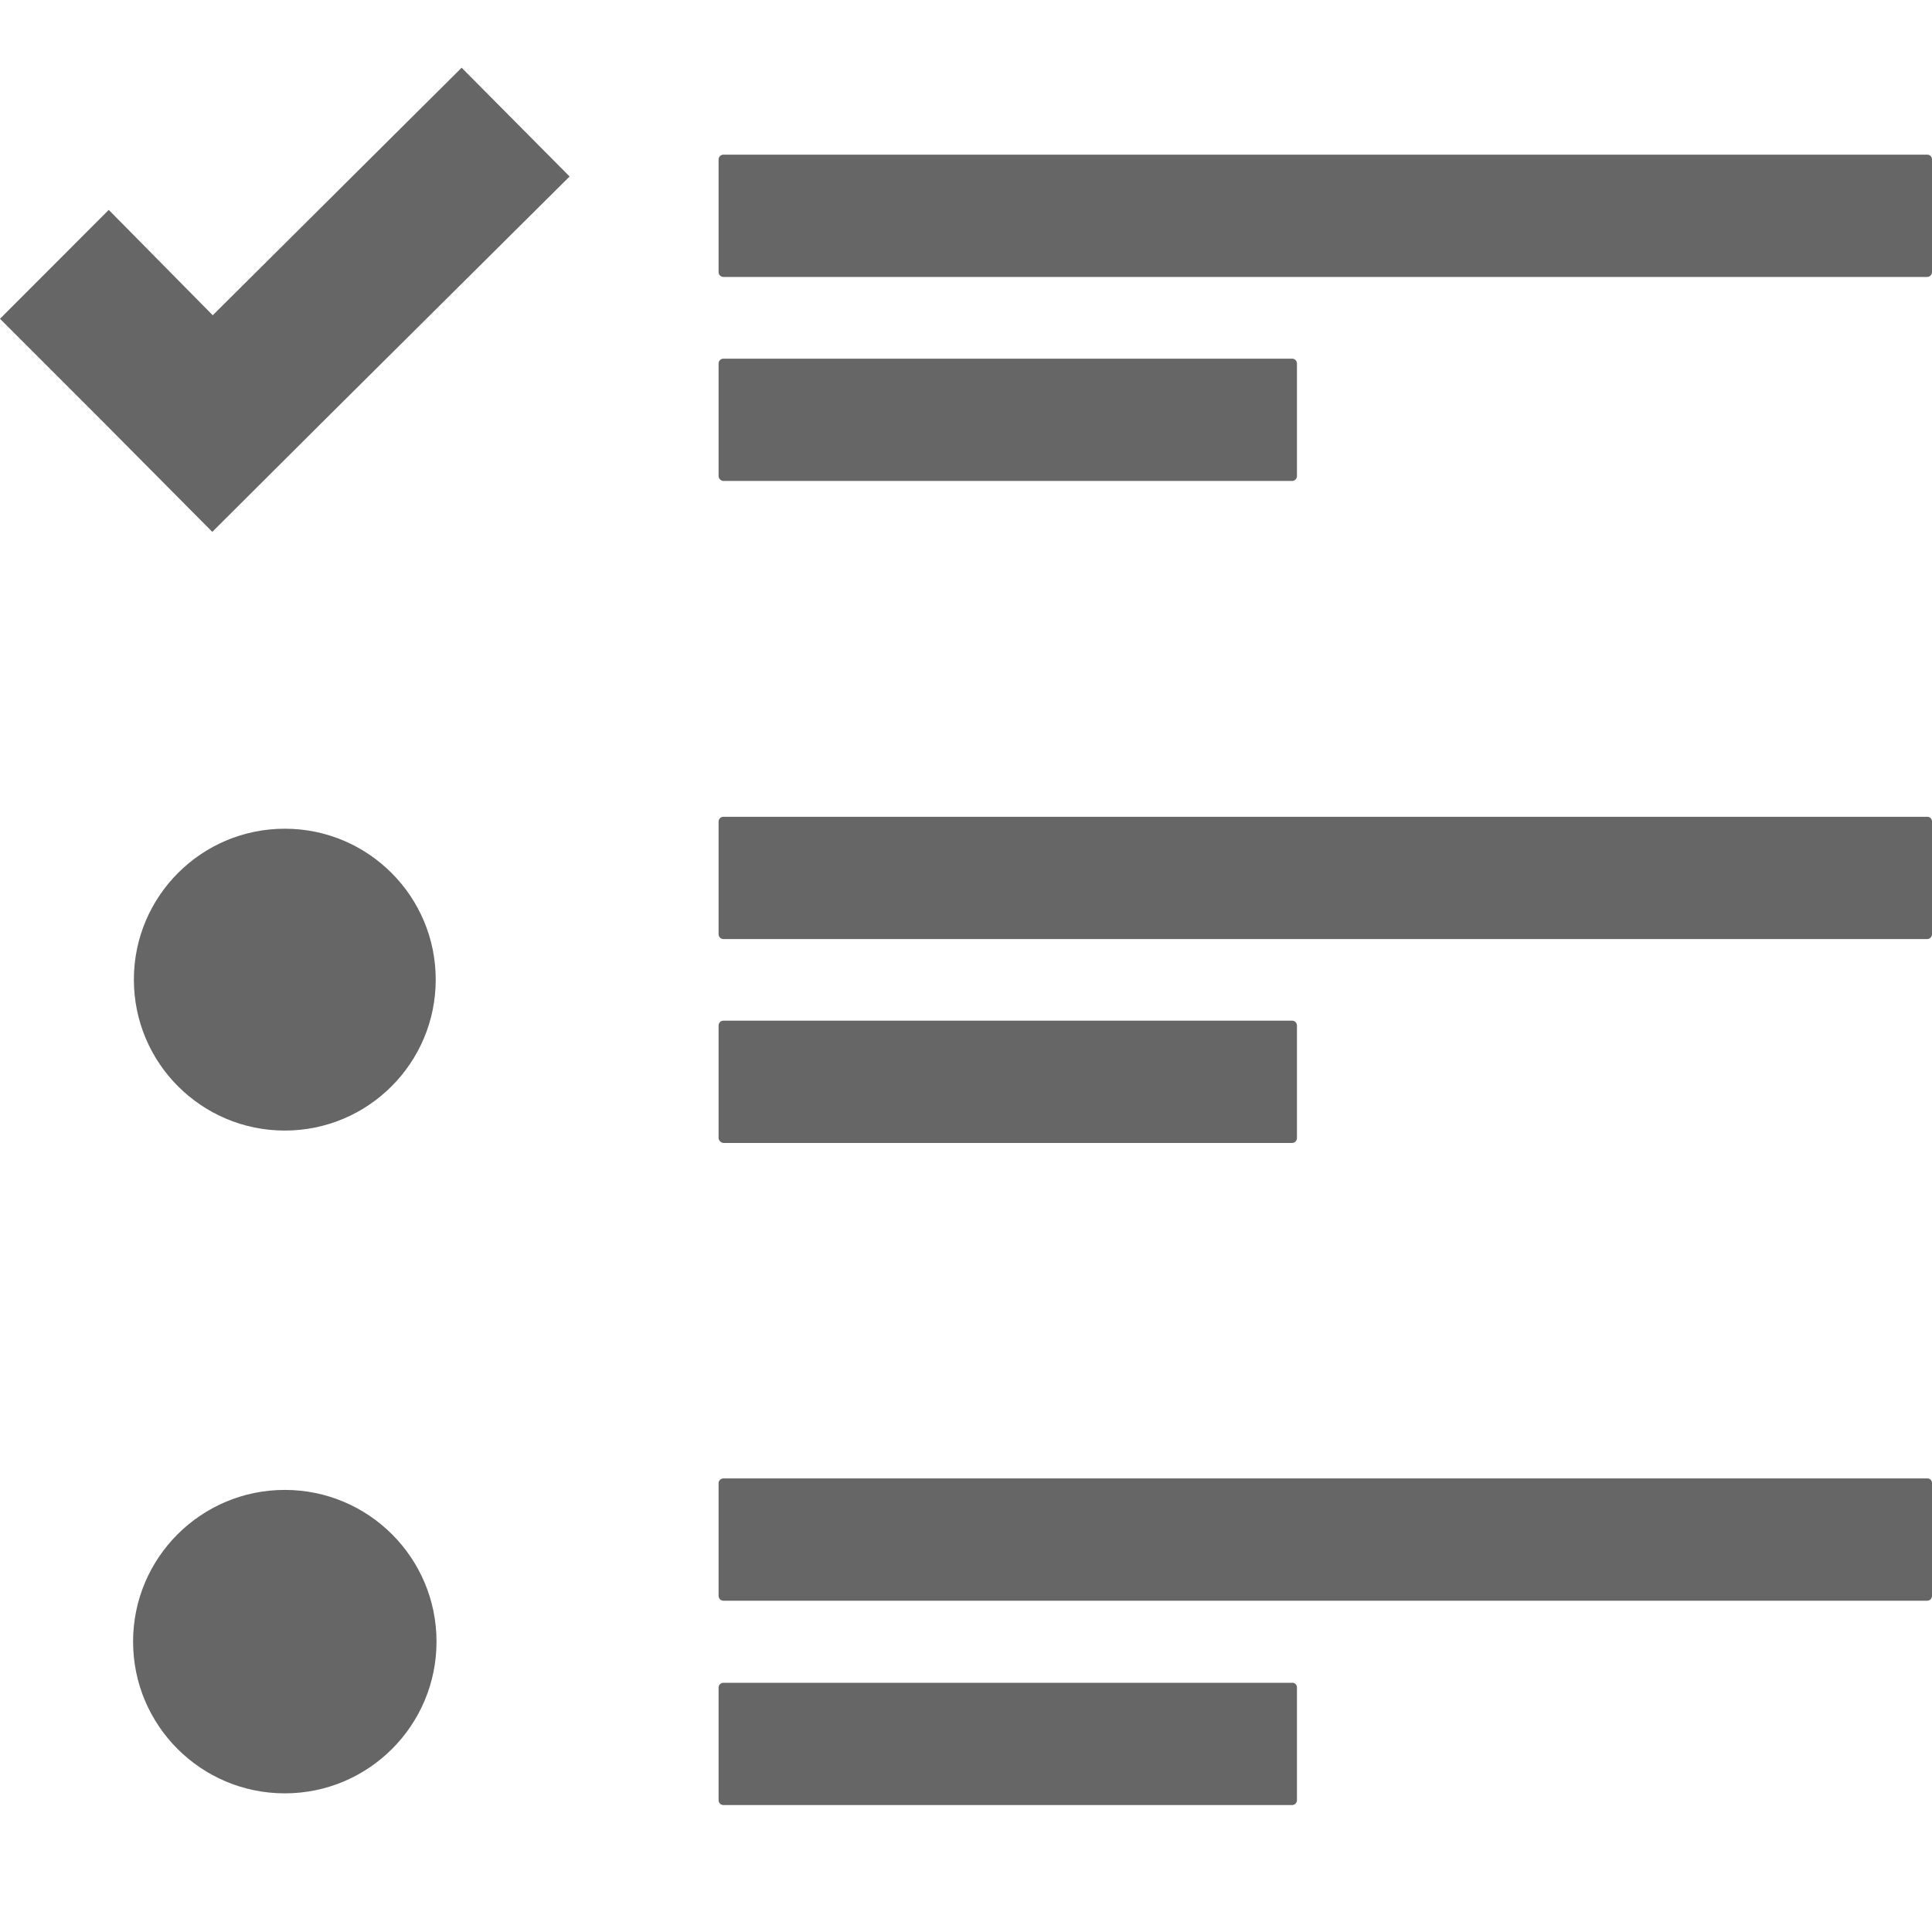 <svg xmlns="http://www.w3.org/2000/svg" width="17" height="17" viewBox="0 0 17 17">
  <g id="Group_3047" data-name="Group 3047" transform="translate(710 -674)">
    <rect id="Rectangle_1925" data-name="Rectangle 1925" width="17" height="17" transform="translate(-710 674)" fill="#fff" opacity="0"/>
    <g id="entity_list" data-name="entity list" transform="translate(-710 650.147)">
      <g id="Group_21" data-name="Group 21" transform="translate(0 24.45)">
        <path id="Path_504" data-name="Path 504" d="M191.035,46.25H180.442a.043.043,0,0,0-.042.042v.992a.043.043,0,0,0,.042.042h10.593a.043.043,0,0,0,.042-.042v-.992A.041.041,0,0,0,191.035,46.25Z" transform="translate(-174.077 -45.486)" fill="#666"/>
        <circle id="Ellipse_2" data-name="Ellipse 2" cx="1.328" cy="1.328" r="1.328" transform="translate(1.178 6.695)" fill="#666"/>
        <circle id="Ellipse_3" data-name="Ellipse 3" cx="1.335" cy="1.335" r="1.335" transform="translate(1.171 12.513)" fill="#666"/>
        <path id="Path_505" data-name="Path 505" d="M180.442,98.526h5.005a.043.043,0,0,0,.042-.042v-.992a.043.043,0,0,0-.042-.042h-5.005a.043.043,0,0,0-.042.042v.992A.045.045,0,0,0,180.442,98.526Z" transform="translate(-174.077 -94.891)" fill="#666"/>
        <path id="Path_506" data-name="Path 506" d="M191.035,212.45H180.442a.043.043,0,0,0-.042.042v.992a.043.043,0,0,0,.042.042h10.593a.043.043,0,0,0,.042-.042v-.992A.041.041,0,0,0,191.035,212.45Z" transform="translate(-174.077 -205.86)" fill="#666"/>
        <path id="Path_507" data-name="Path 507" d="M180.442,264.726h5.005a.043.043,0,0,0,.042-.042v-.992a.043.043,0,0,0-.042-.042h-5.005a.043.043,0,0,0-.042.042v.992A.048.048,0,0,0,180.442,264.726Z" transform="translate(-174.077 -255.266)" fill="#666"/>
        <path id="Path_508" data-name="Path 508" d="M191.035,378.55H180.442a.043.043,0,0,0-.042.042v.992a.043.043,0,0,0,.042.042h10.593a.043.043,0,0,0,.042-.042v-.992A.04.04,0,0,0,191.035,378.55Z" transform="translate(-174.077 -366.138)" fill="#666"/>
        <path id="Path_509" data-name="Path 509" d="M185.447,429.85h-5.005a.043.043,0,0,0-.042.042v.992a.043.043,0,0,0,.042.042h5.005a.043.043,0,0,0,.042-.042v-.992A.04.04,0,0,0,185.447,429.85Z" transform="translate(-174.077 -415.64)" fill="#666"/>
        <path id="Path_510" data-name="Path 510" d="M1.872,26.627.957,25.7,0,26.658l.918.918.95.957.953-.95,2.191-2.177-.95-.957Z" transform="translate(0 -24.45)" fill="#666"/>
      </g>
    </g>
  </g>
</svg>
